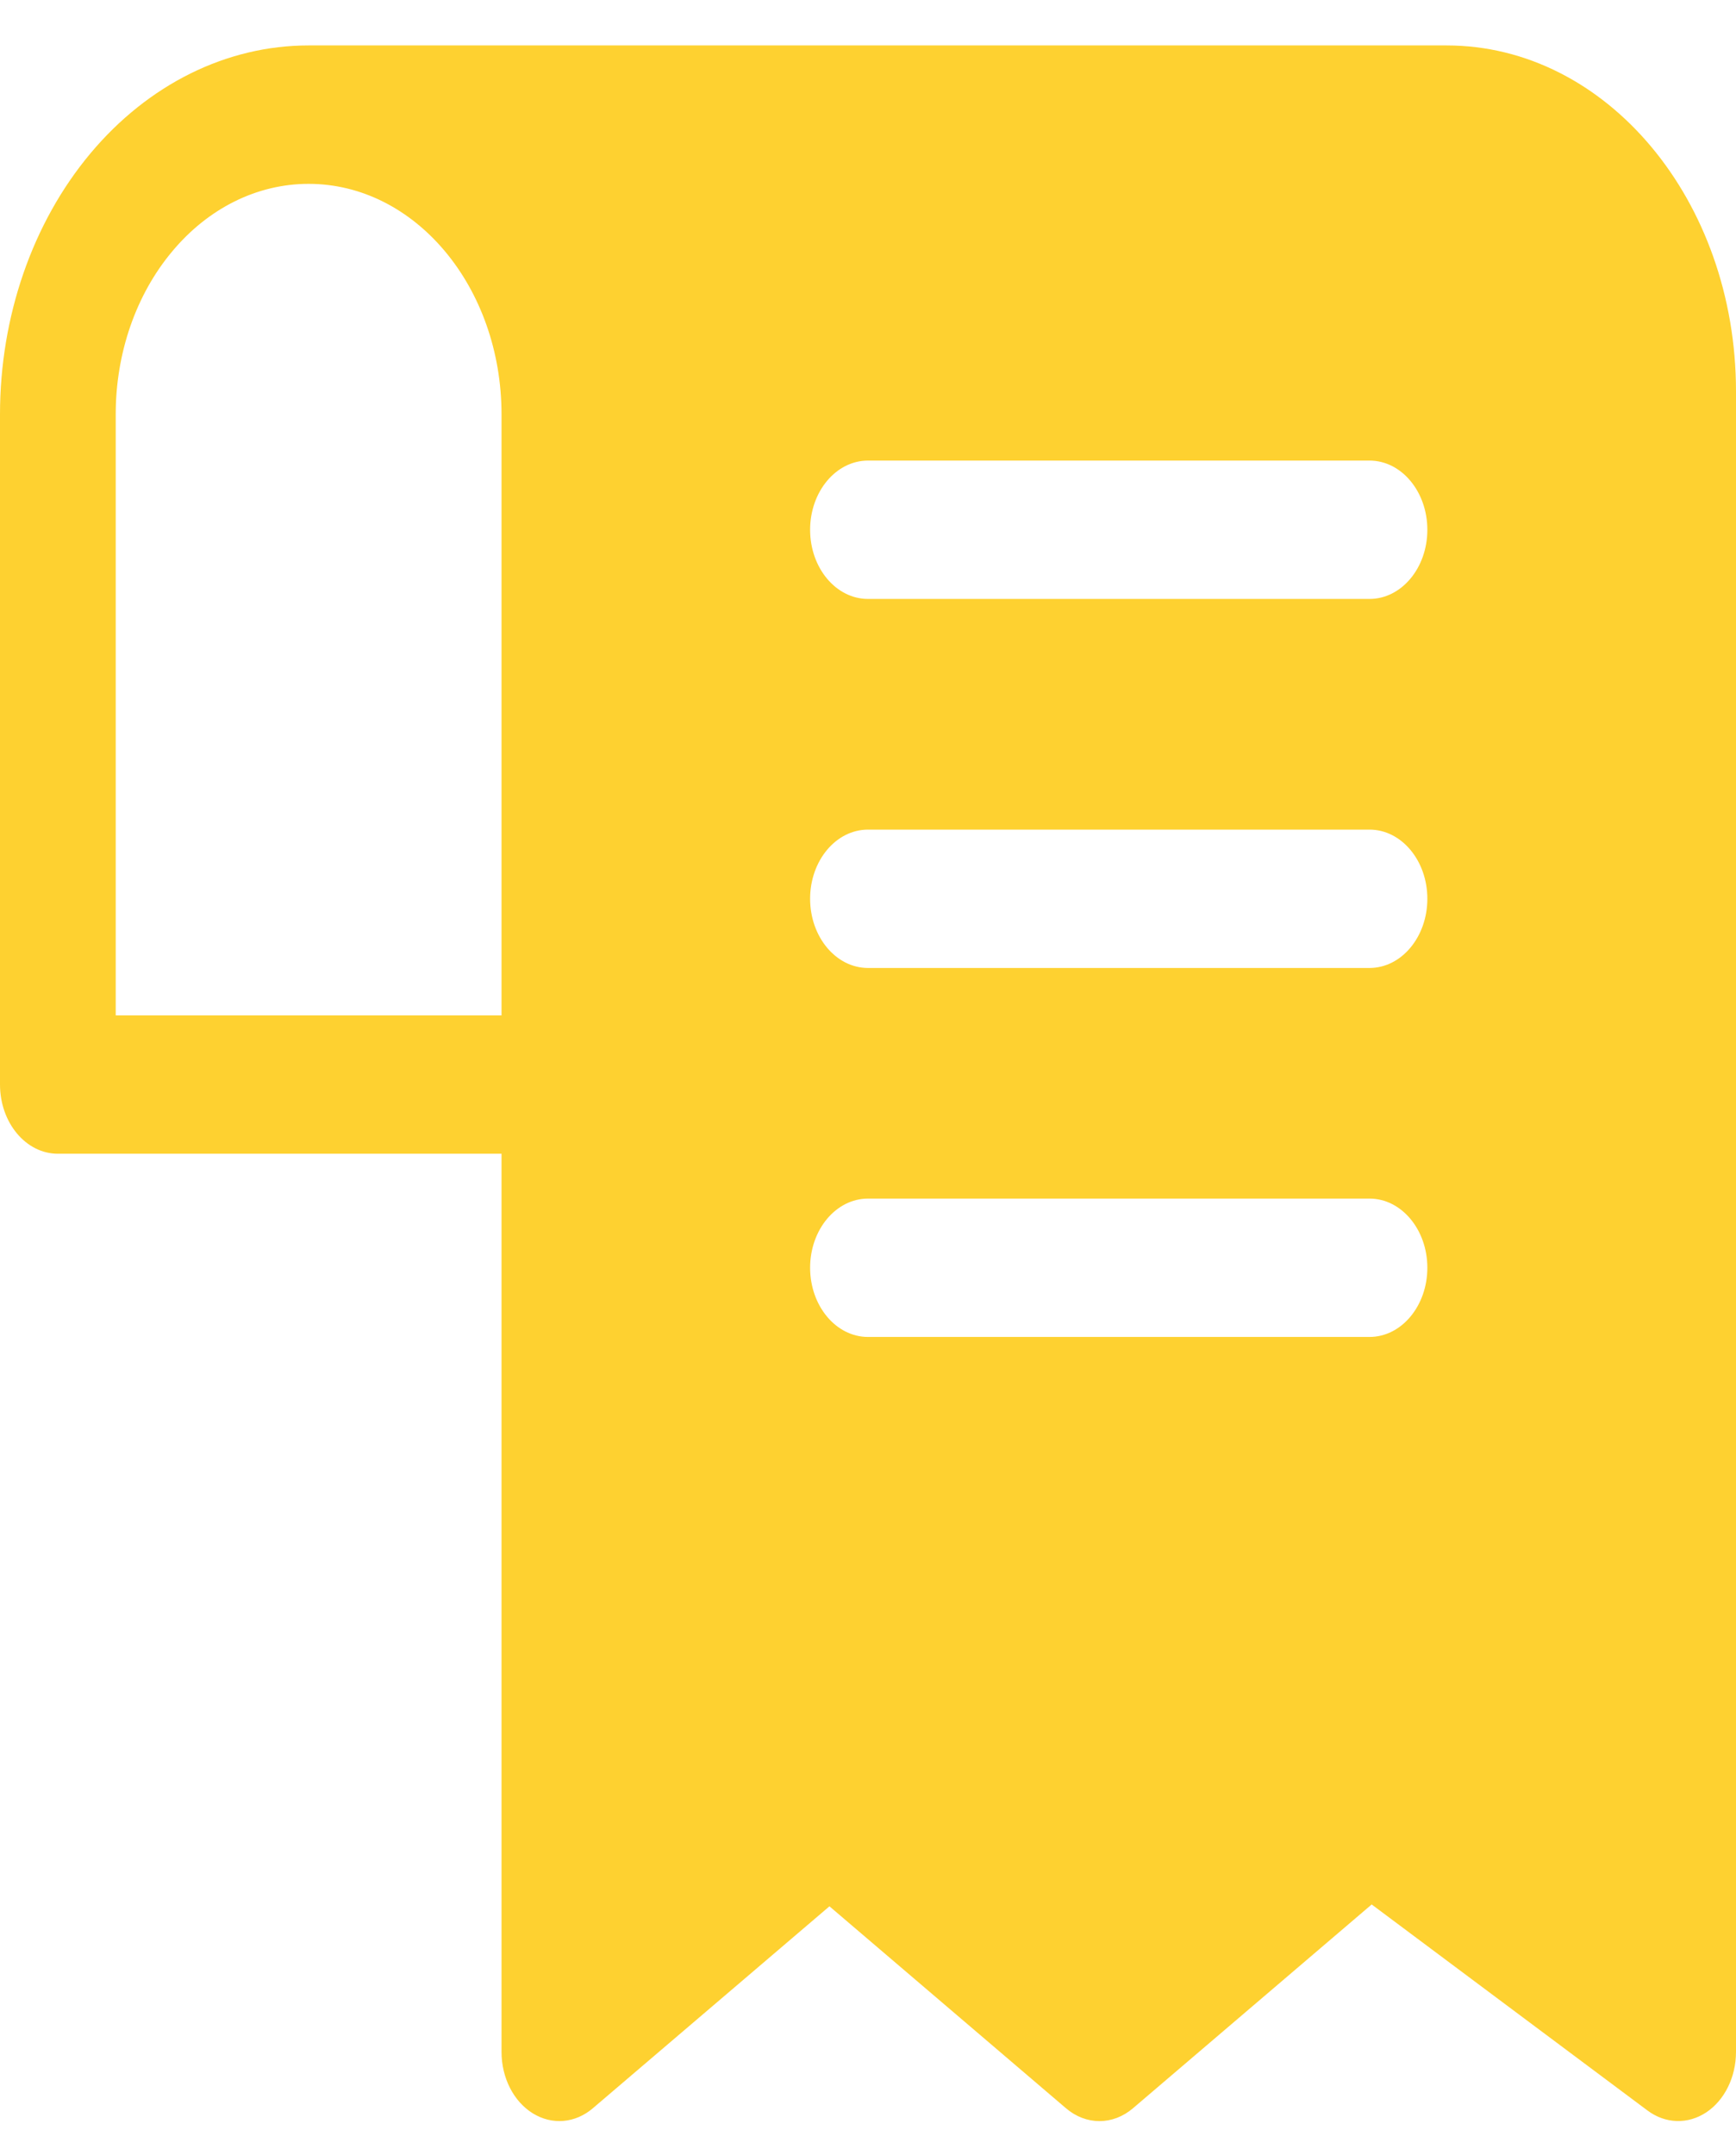 <svg width="29" height="36" viewBox="0 0 29 36" fill="none" xmlns="http://www.w3.org/2000/svg">
<path fill-rule="evenodd" clip-rule="evenodd" d="M8.378 19.271H0.967C0.433 19.271 0 18.753 0 18.115V6.92C0 5.286 0.543 3.719 1.509 2.564C2.476 1.408 3.787 0.759 5.153 0.759H24.167C26.836 0.759 29 3.346 29 6.538V34.273C29 34.693 28.809 35.08 28.503 35.283C28.194 35.487 27.819 35.474 27.522 35.252L22.914 31.81L18.929 35.212C18.592 35.501 18.141 35.501 17.805 35.212L13.856 31.841L9.906 35.212C9.611 35.465 9.225 35.498 8.902 35.3C8.58 35.102 8.378 34.706 8.378 34.273V19.271ZM5.156 3.071H5.153C4.298 3.071 3.48 3.476 2.877 4.199C2.272 4.92 1.933 5.898 1.933 6.92V16.96H8.378V6.923C8.378 4.795 6.936 3.071 5.156 3.071ZM14.5 16.168H22.878C23.411 16.168 23.844 15.65 23.844 15.012C23.844 14.374 23.411 13.857 22.878 13.857H14.5C13.966 13.857 13.533 14.374 13.533 15.012C13.533 15.65 13.966 16.168 14.5 16.168ZM14.5 10.004H22.878C23.411 10.004 23.844 9.487 23.844 8.849C23.844 8.211 23.411 7.693 22.878 7.693H14.5C13.966 7.693 13.533 8.211 13.533 8.849C13.533 9.487 13.966 10.004 14.5 10.004ZM14.5 22.331H22.878C23.411 22.331 23.844 21.813 23.844 21.175C23.844 20.538 23.411 20.02 22.878 20.02H14.5C13.966 20.02 13.533 20.538 13.533 21.175C13.533 21.813 13.966 22.331 14.5 22.331Z" fill="#FED130"/>
</svg>
